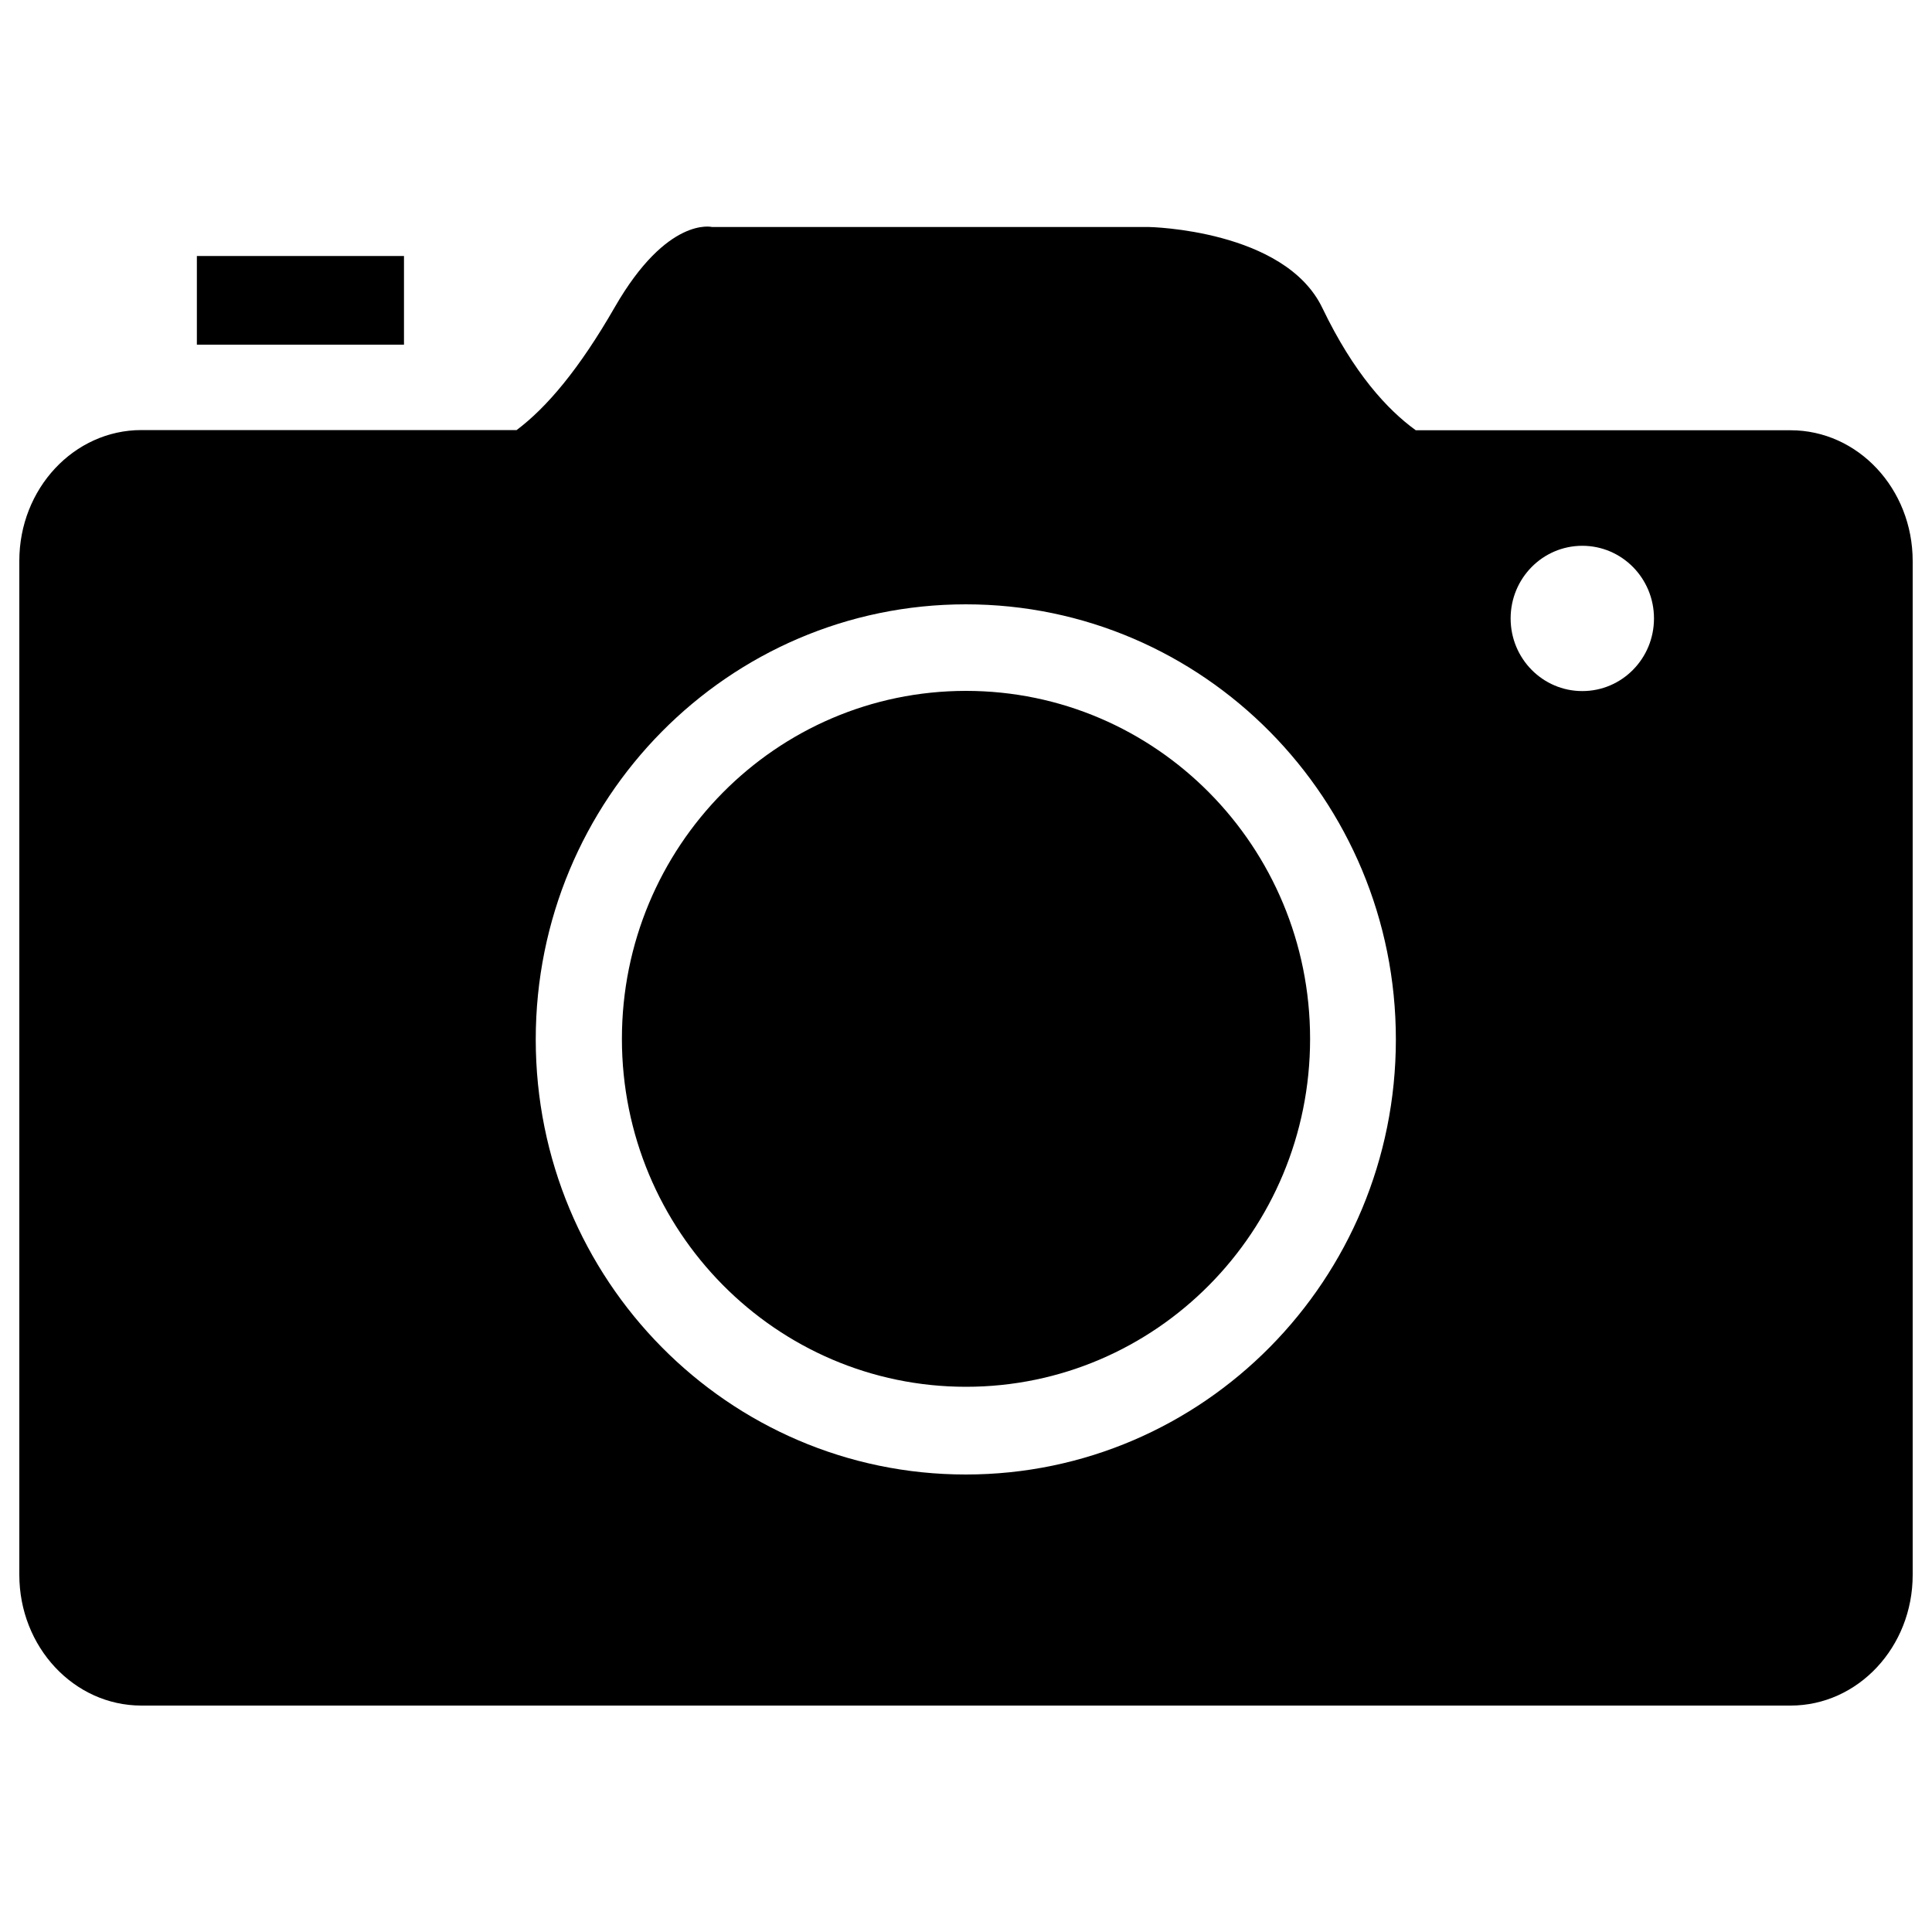 <?xml version="1.0" encoding="utf-8"?>
<!-- Svg Vector Icons : http://www.sfont.cn -->
<!DOCTYPE svg PUBLIC "-//W3C//DTD SVG 1.1//EN" "http://www.w3.org/Graphics/SVG/1.1/DTD/svg11.dtd">
<svg version="1.1" xmlns="http://www.w3.org/2000/svg" xmlns:xlink="http://www.w3.org/1999/xlink" x="0px" y="0px" viewBox="0 0 1000 1000" enable-background="new 0 0 1000 1000" xml:space="preserve">
<g><path d="M926.8,882.8H73.2c-34.9,0-63.2-30.3-63.2-67.7V290.3c0-37.4,28.3-67.7,63.2-67.7h194.2c15.7-11.8,32.4-31.6,50.8-63.6c27.2-47.3,50.4-41.5,50.4-41.5h226.2c0,0,70.3,1.3,89.7,42c16.1,33.5,33.5,52.5,48.3,63.2h194v0c34.9,0,63.2,30.3,63.2,67.7v524.8C990,852.5,961.7,882.8,926.8,882.8z M499.9,312.8C377,312.8,277.3,413.6,277.3,538c0,124.4,99.6,225.2,222.6,225.2c122.9,0,222.6-100.8,222.6-225.2C722.5,413.6,622.8,312.8,499.9,312.8z M819,282.5c-20.5,0-37.1,16.8-37.1,37.6c0,20.8,16.6,37.6,37.1,37.6c20.5,0,37.1-16.8,37.1-37.6C856.1,299.3,839.5,282.5,819,282.5z M500,717.8c-98.3,0-178.1-80.6-178.1-180.1c0-99.5,79.7-180.1,178.1-180.1c98.4,0,178.1,80.6,178.1,180.1C678.1,637.2,598.4,717.8,500,717.8z M101.9,132.5h107.2v45.9H101.9V132.5z"/></g>
</svg>